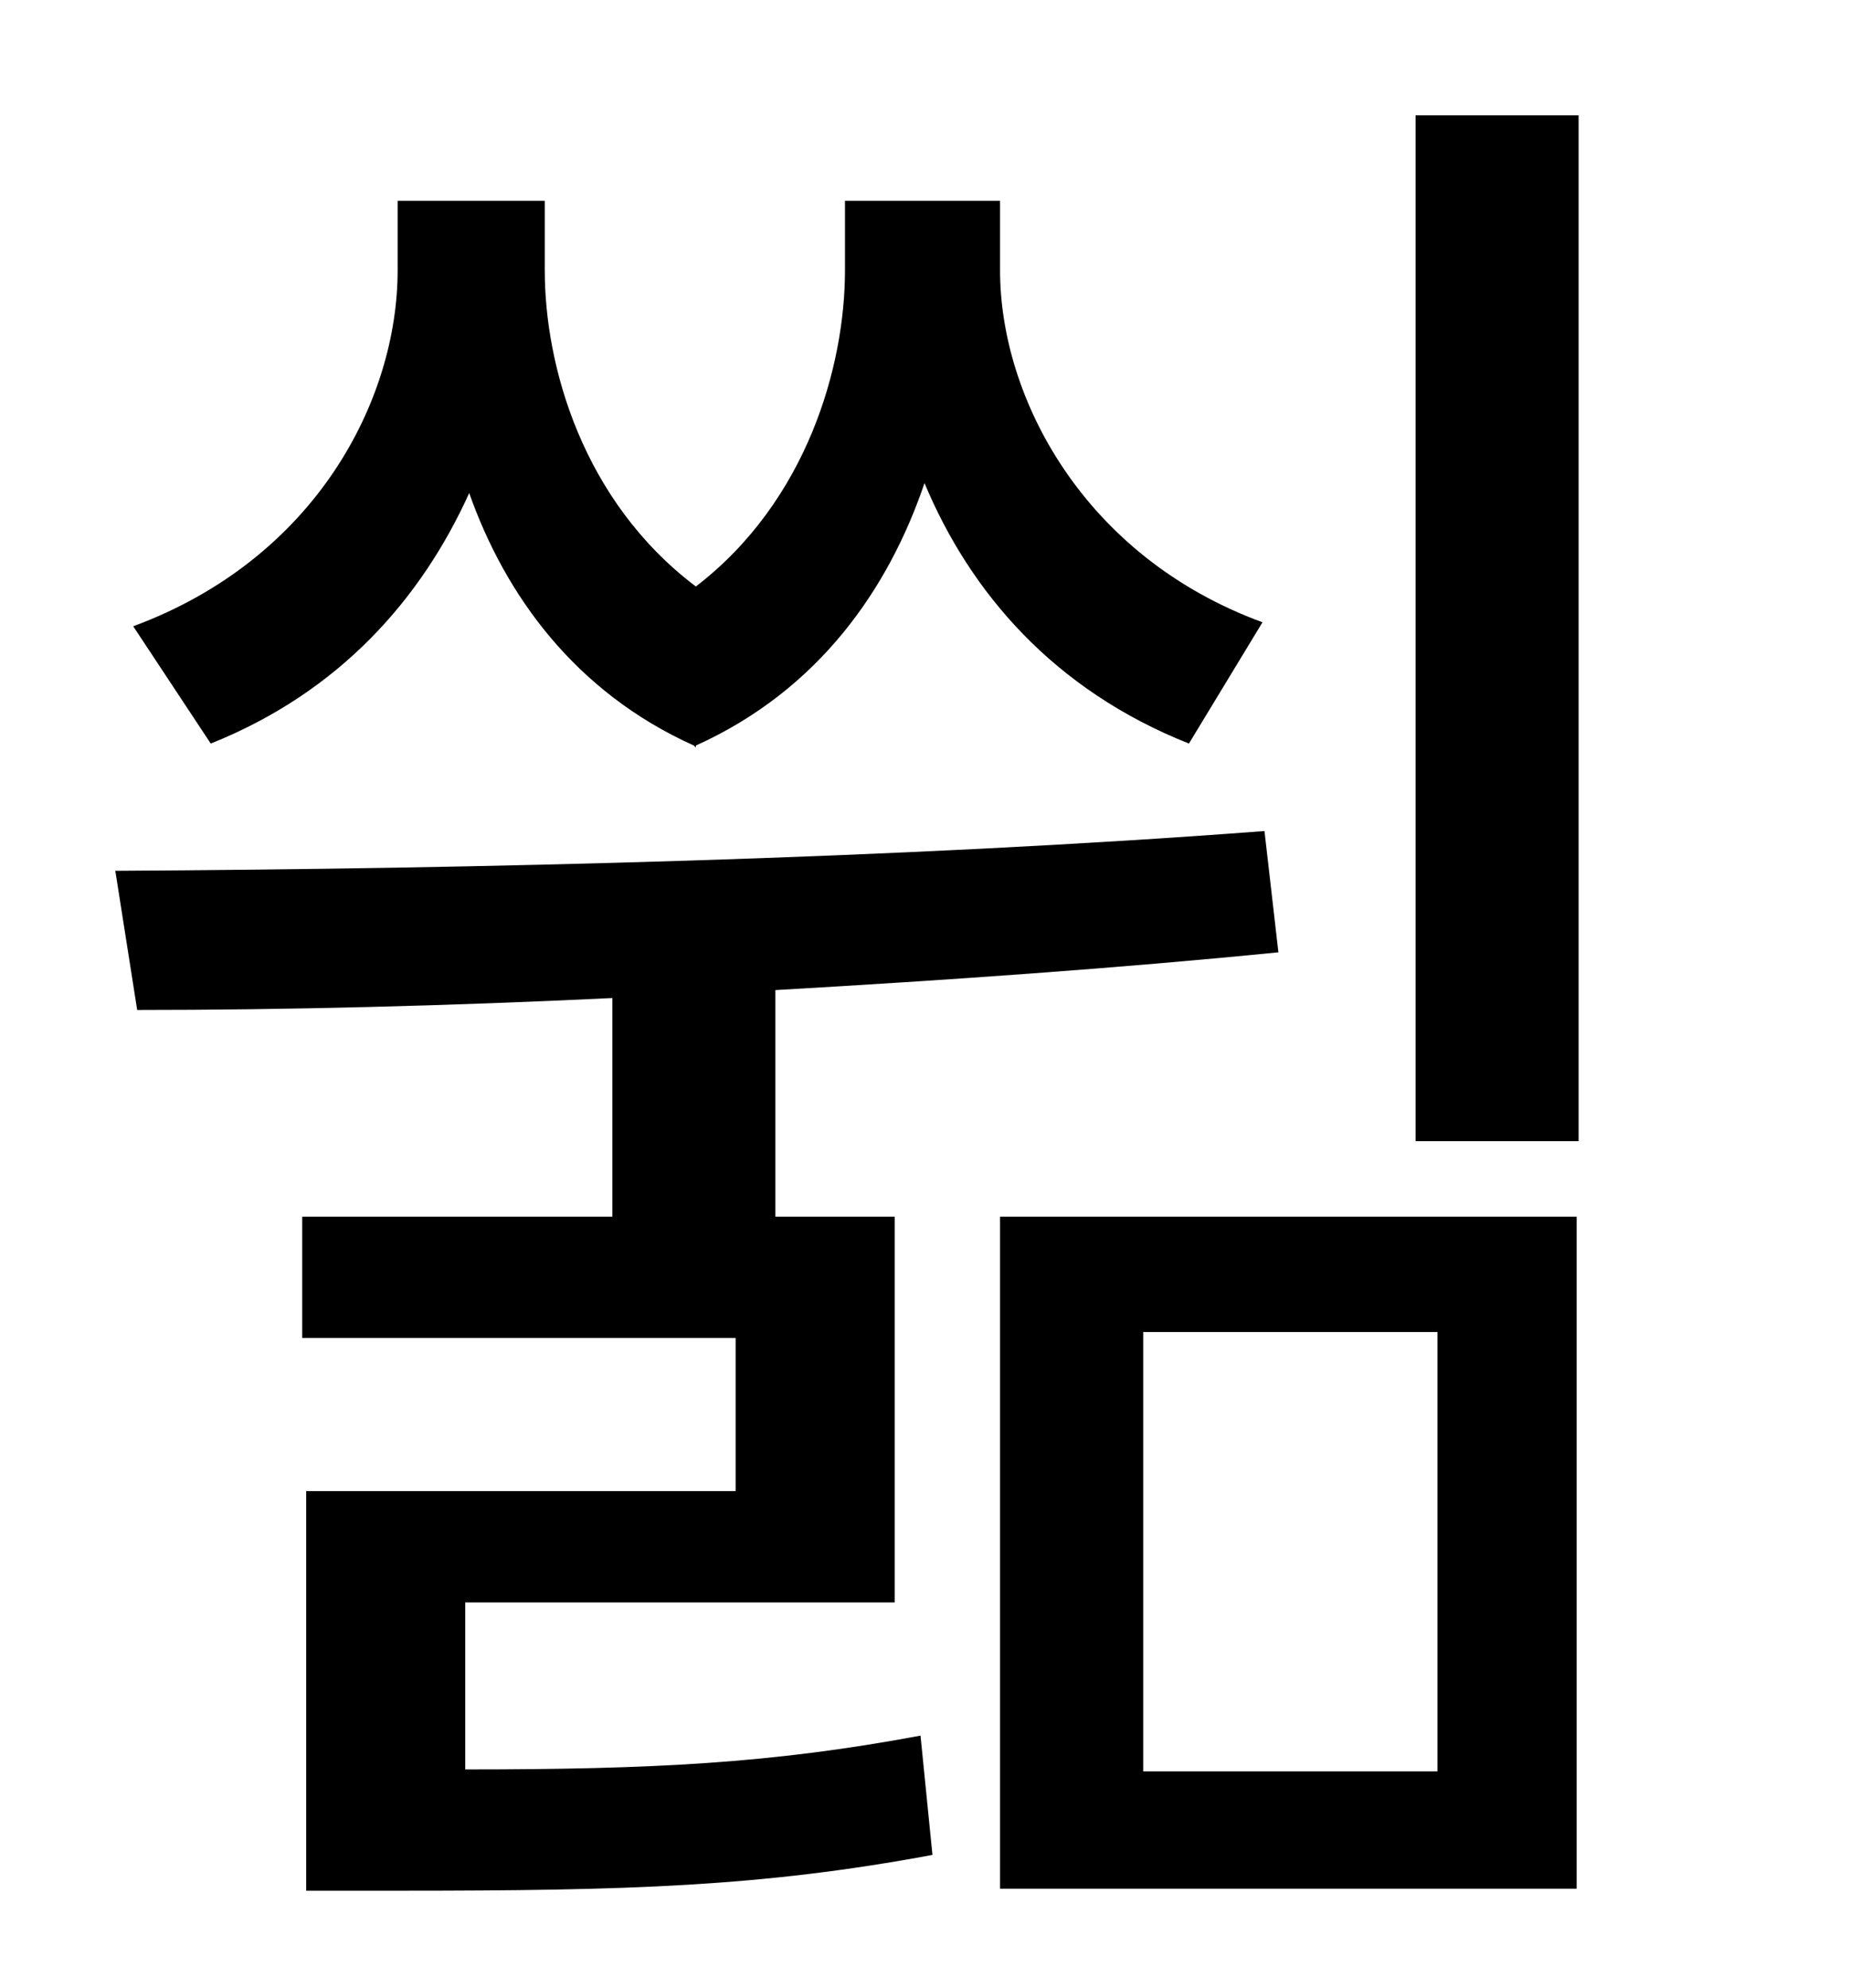 <?xml version="1.0" standalone="no"?>
<!DOCTYPE svg PUBLIC "-//W3C//DTD SVG 1.1//EN" "http://www.w3.org/Graphics/SVG/1.1/DTD/svg11.dtd" >
<svg xmlns="http://www.w3.org/2000/svg" xmlns:xlink="http://www.w3.org/1999/xlink" version="1.1" viewBox="-10 0 930 1000">
   <path fill="currentColor"
d="M339 375c-60 -27 -95 -76 -113 -127c-24 53 -65 100 -130 126l-39 -59c92 -34 133 -114 133 -179v-35h74v35c0 48 19 116 76 159c56 -43 75 -111 75 -159v-35h78v35c0 64 42 144 132 177l-37 61c-68 -27 -110 -76 -133 -131c-18 53 -53 104 -115 132v1zM224 806v84
c94 0 154 -3 229 -17l6 60c-86 16 -153 18 -268 18h-47v-201h216v-77h-218v-61h156v-110c-83 4 -164 6 -239 6l-11 -70c182 -1 394 -6 578 -20l7 61c-80 8 -166 14 -253 19v114h60v194h-216zM565 670v221h148v-221h-148zM493 950v-338h290v338h-290zM702 58h82v516h-82v-516
z" />
</svg>
